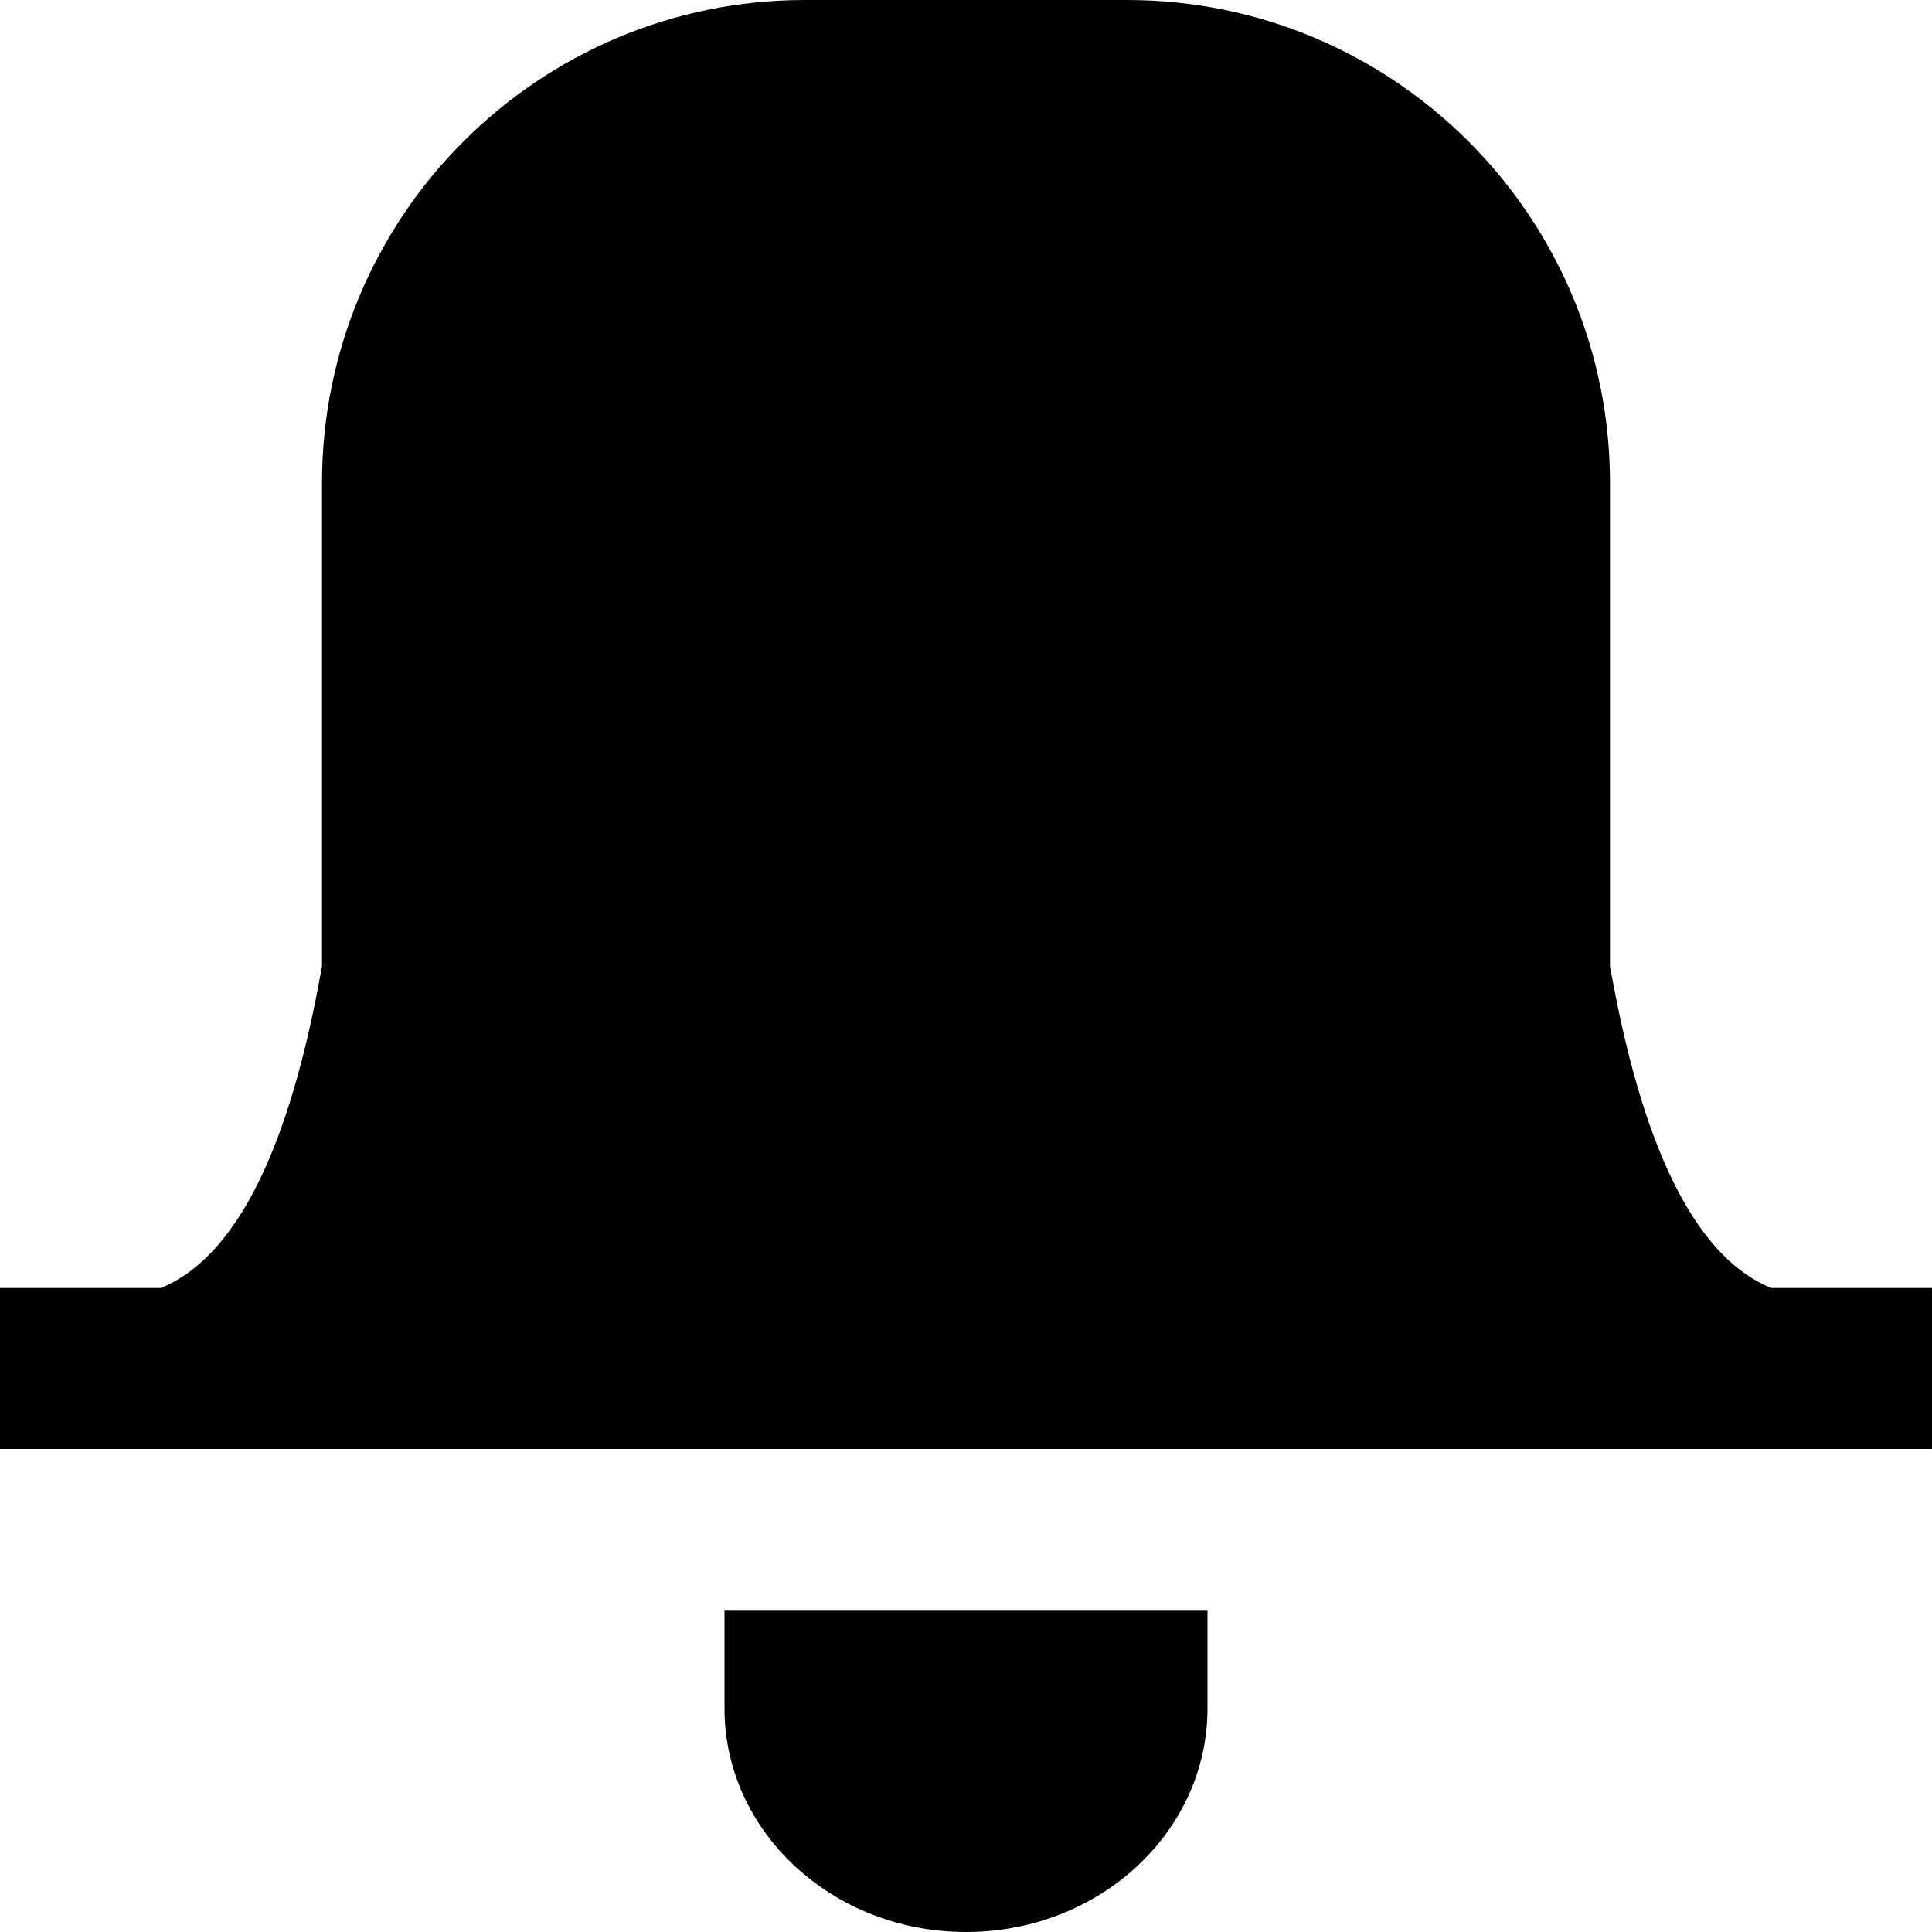 <!-- Generated by IcoMoon.io -->
<svg version="1.1" xmlns="http://www.w3.org/2000/svg" viewBox="0 0 12 12">
<title>notification-solid</title>
<path d="M1 8c0.466-0.193 0.799-0.859 1-2v0-3c0-1.657 1.343-3 3-3h2c1.657 0 3 1.343 3 3v3.005l0.042 0.217c0.204 1.006 0.523 1.598 0.958 1.778h1v1h-12v-1z"></path>
<path d="M6 12c-0.828 0-1.5-0.621-1.5-1.389 0-0.162 0-0.611 0-0.611s0.286-0 1.5 0c1.214 0 1.5 0 1.5 0s0 0.149 0 0.611c0 0.768-0.672 1.389-1.5 1.389z"></path>
</svg>
